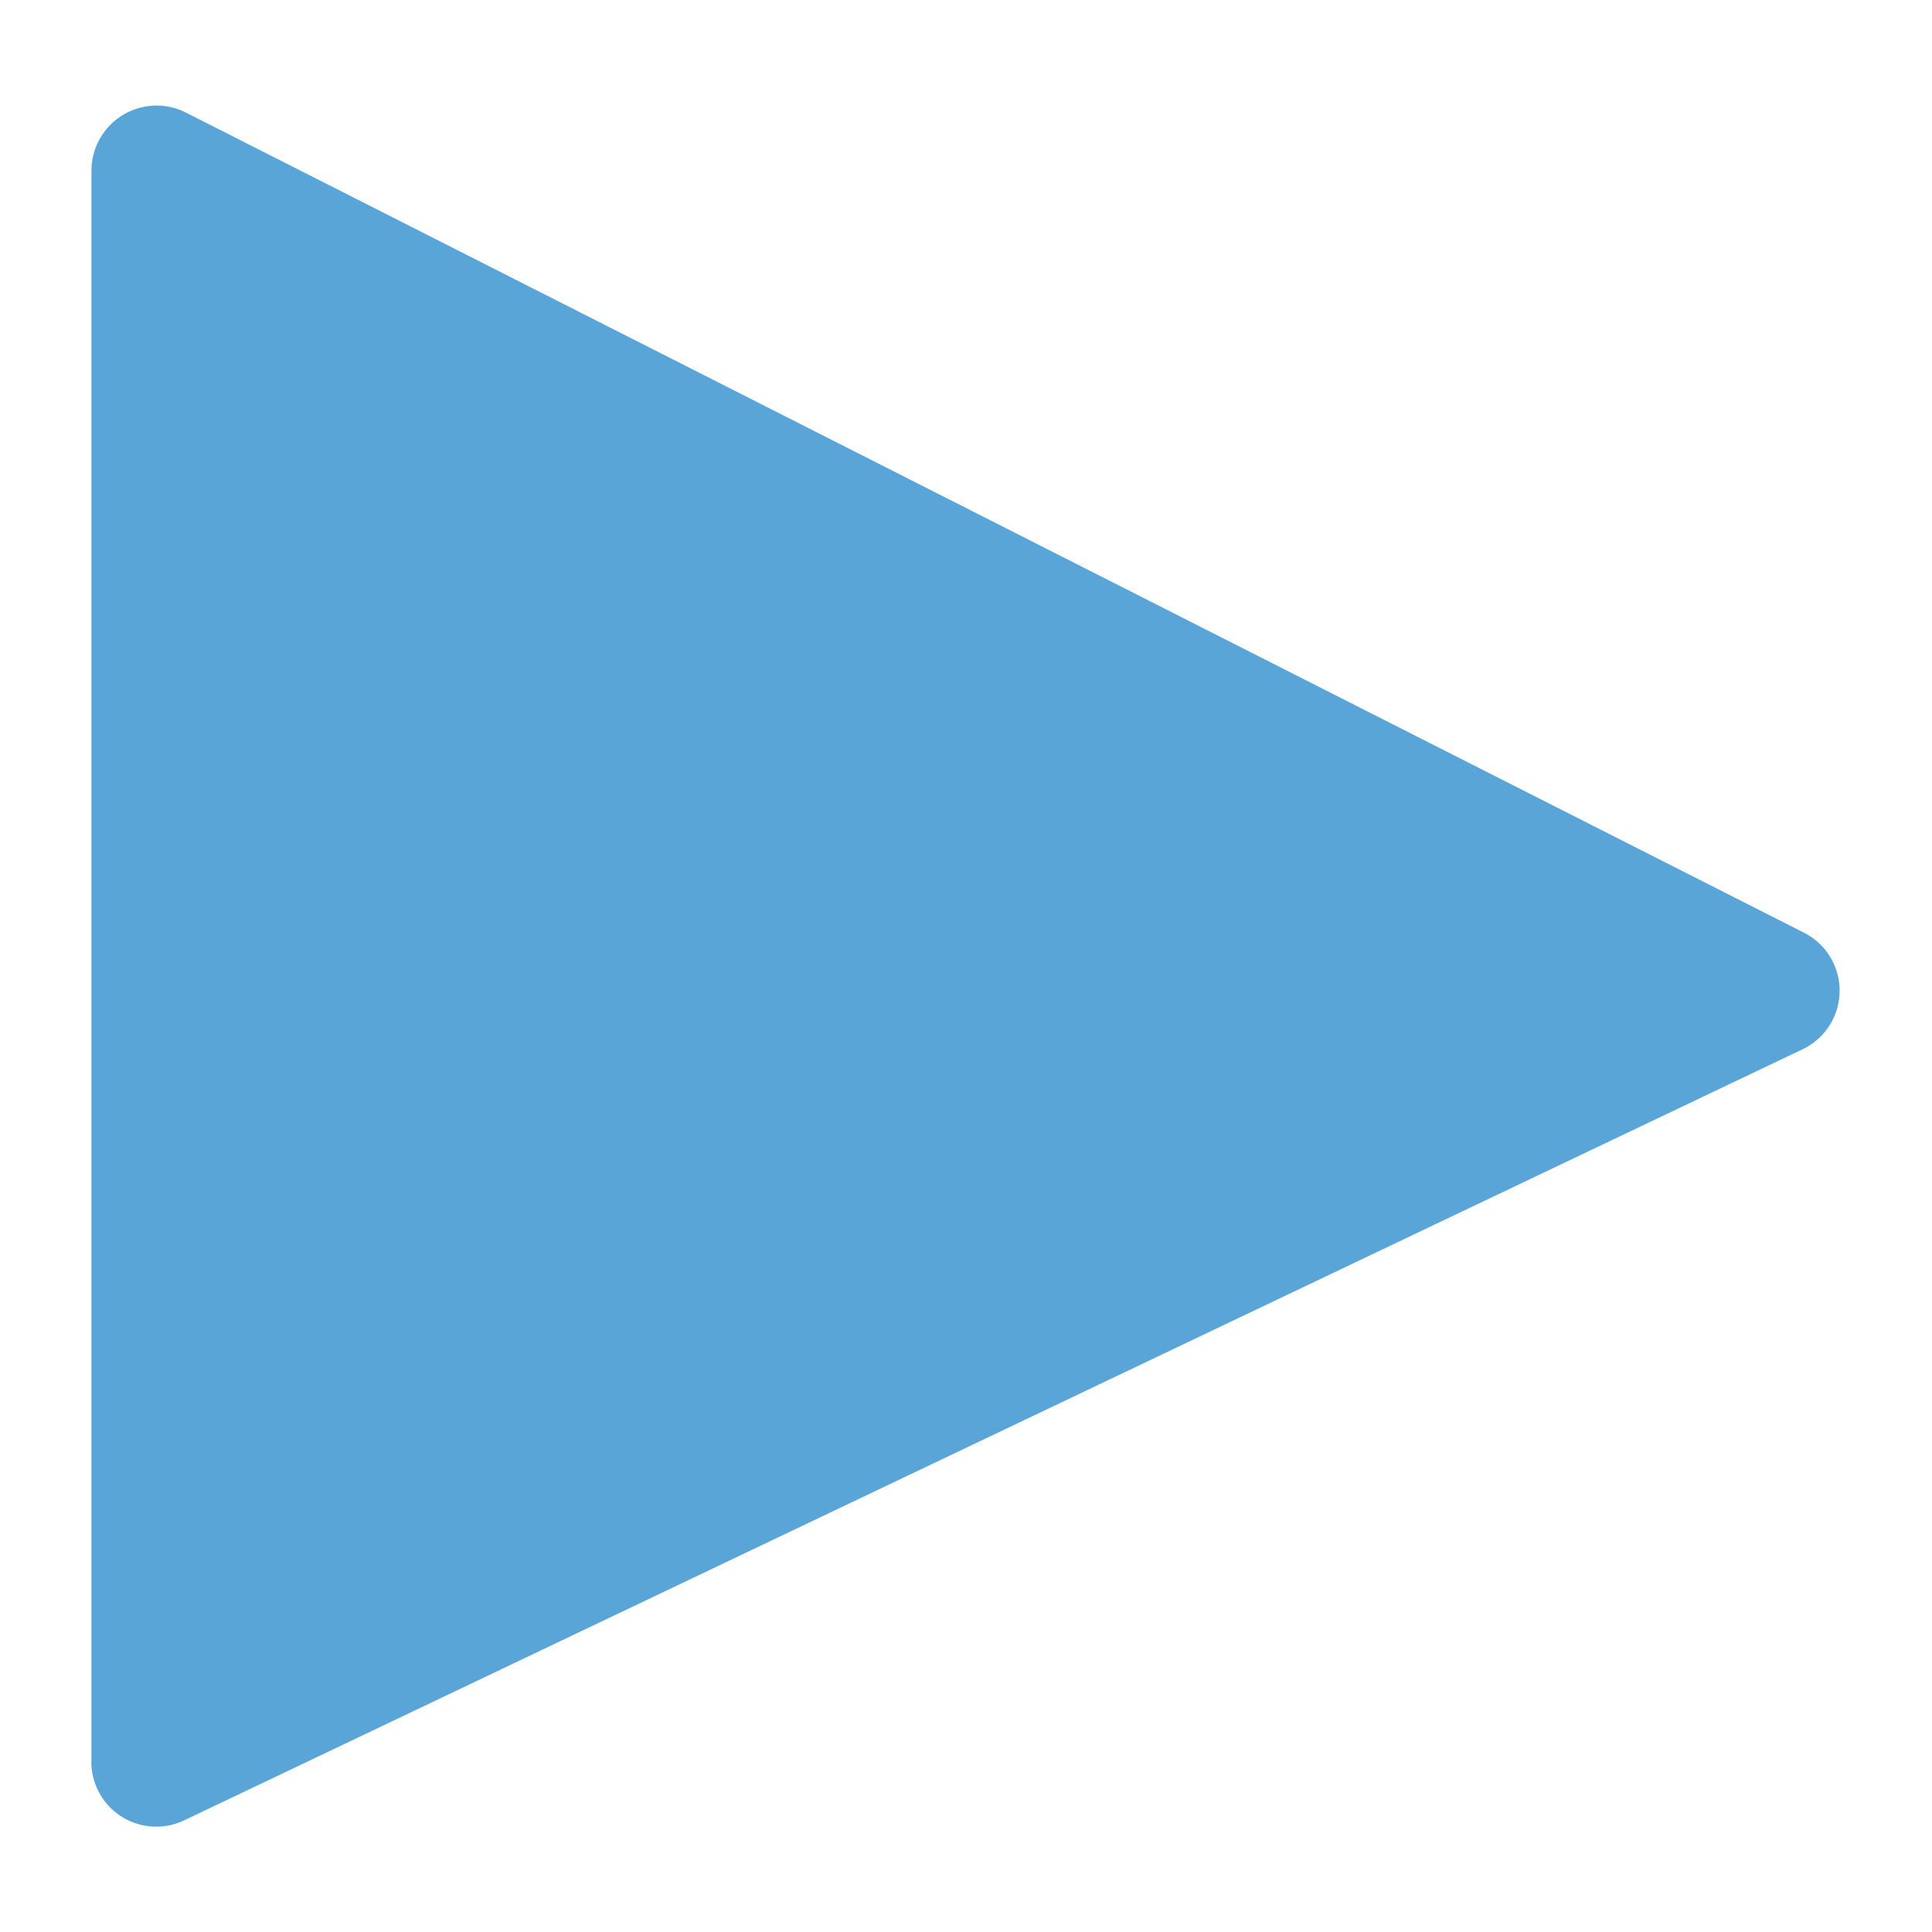 <svg width="18" height="18" fill="none" xmlns="http://www.w3.org/2000/svg"><path d="M.852 16.42V1.585a.607.607 0 01.875-.539L16.81 8.691a.605.605 0 01-.014 1.084l-15.07 7.18a.605.605 0 01-.875-.534z" fill="#5AA5D8"/></svg>